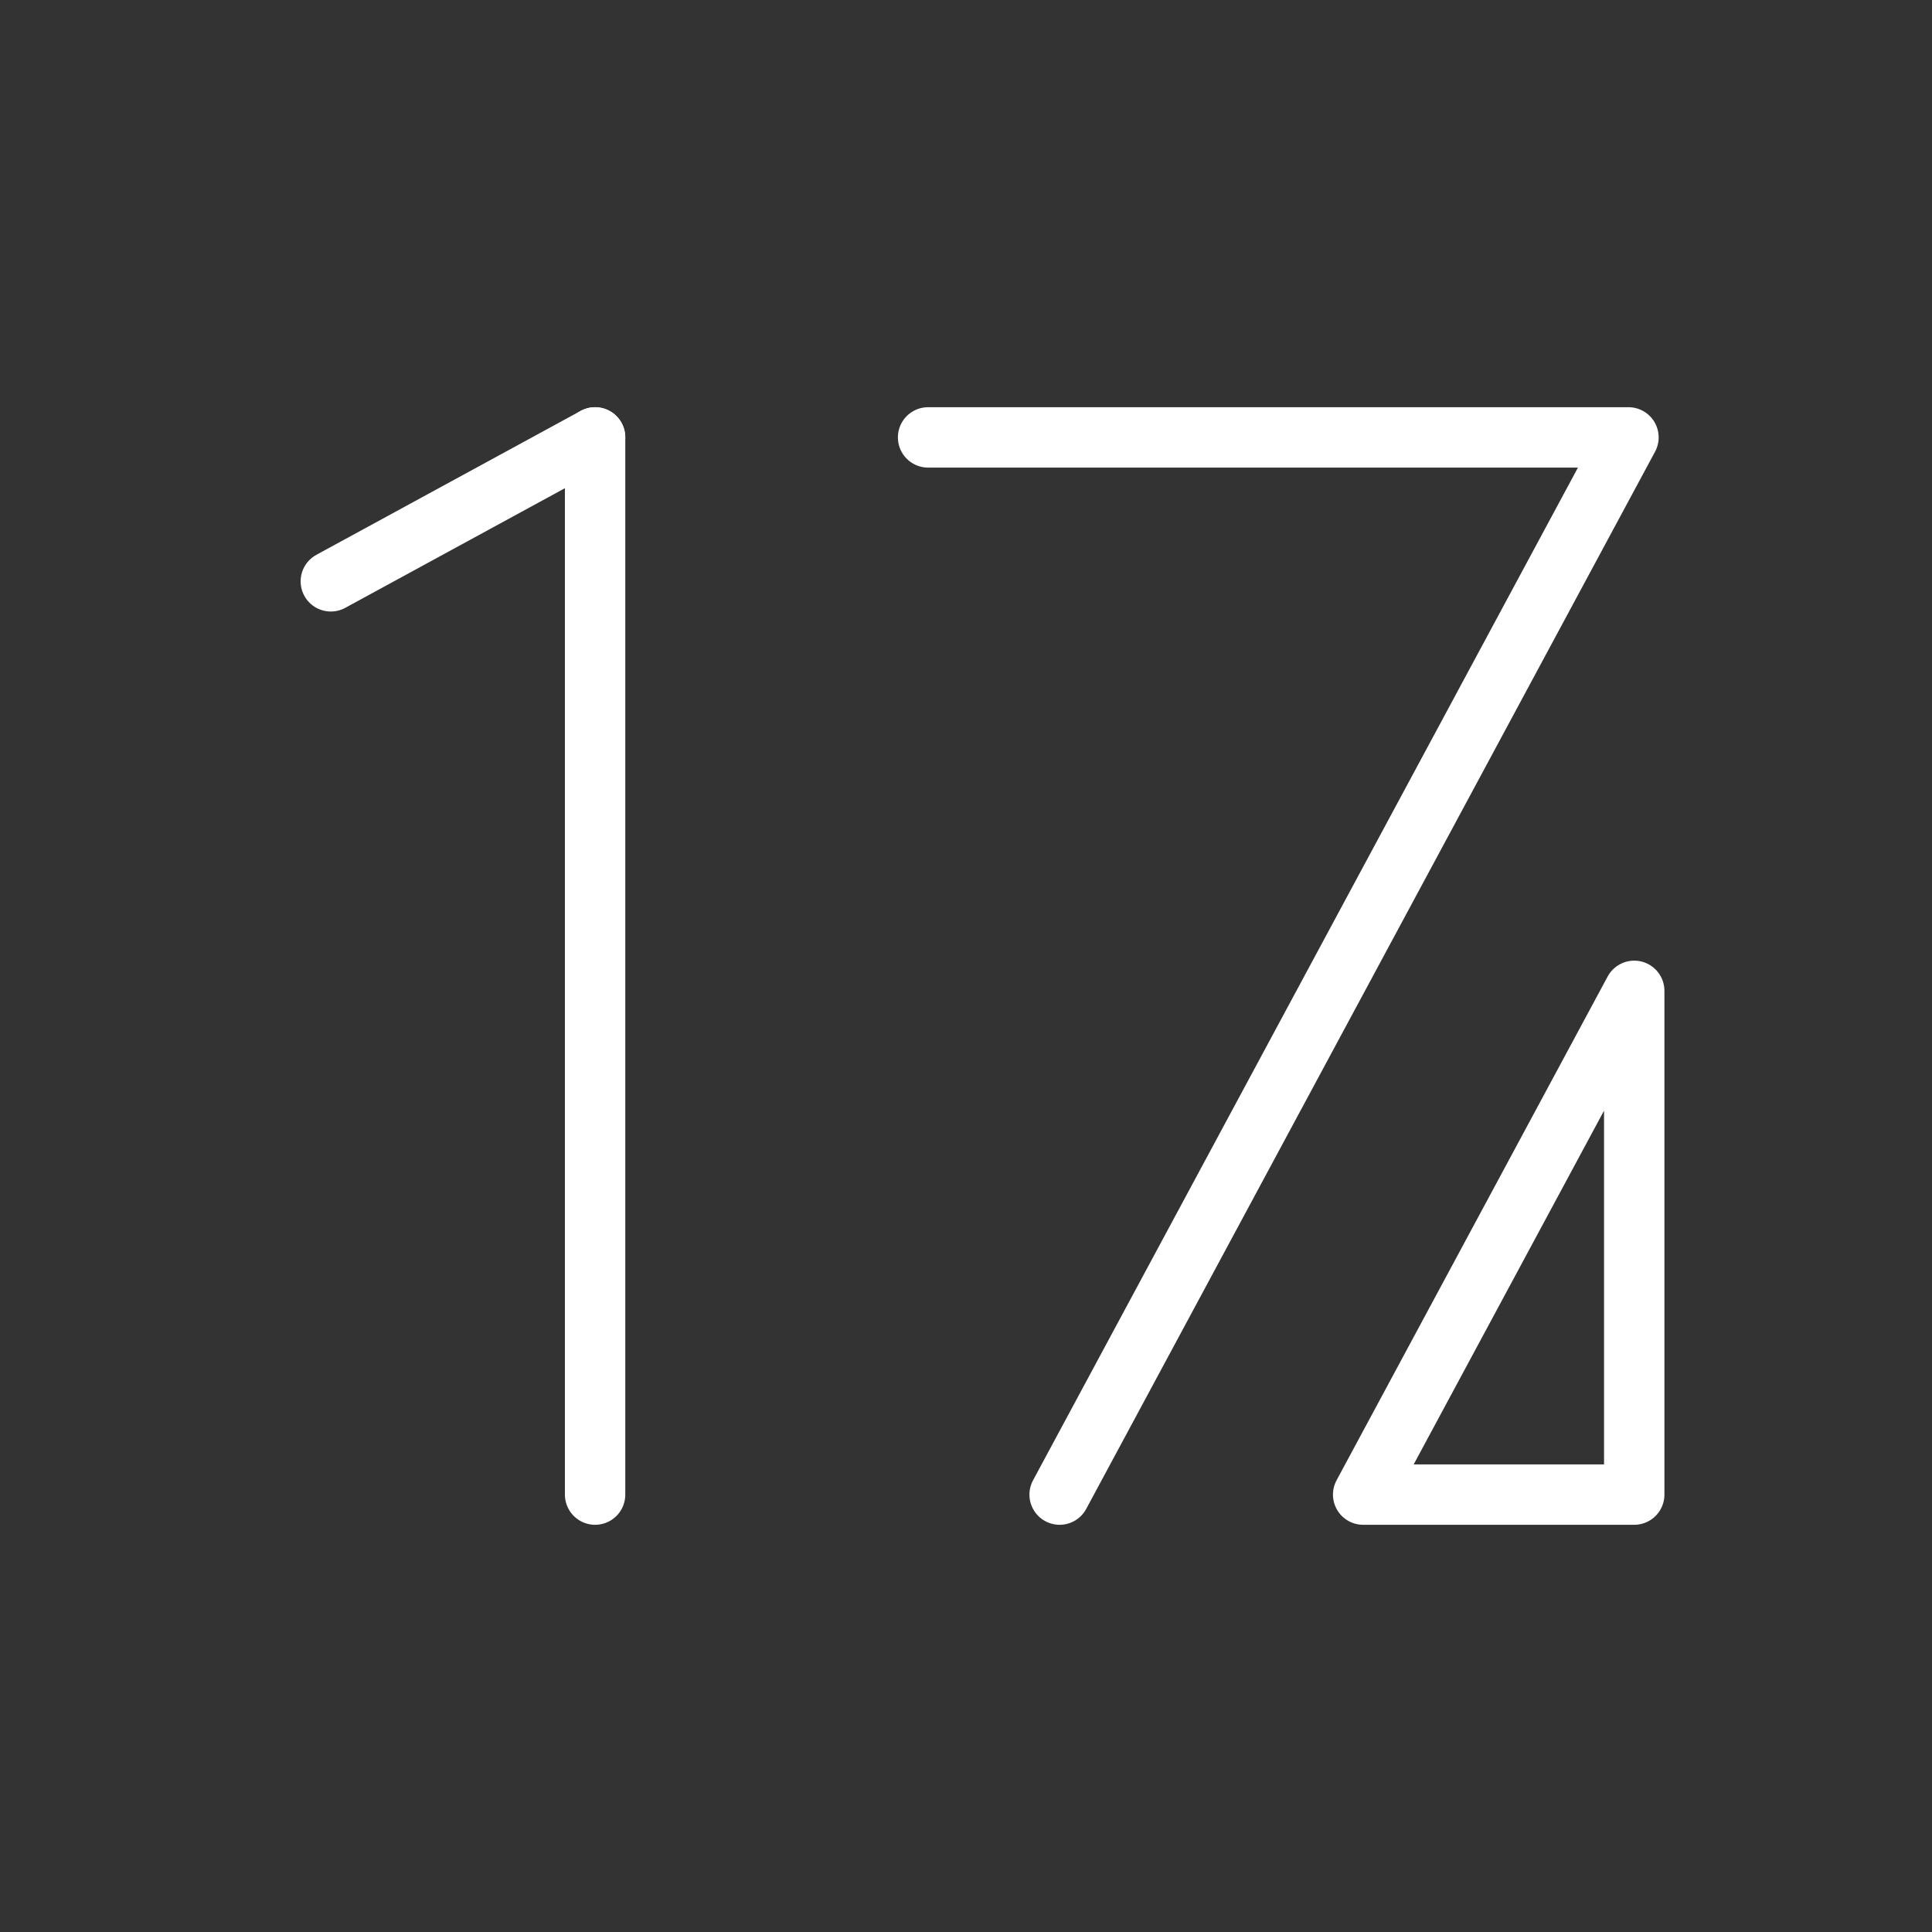 <ns0:svg xmlns:ns0="http://www.w3.org/2000/svg" viewBox="0 0 48 48" style="stroke-width:1.5px"><ns0:rect x="0" y="0" width="48" height="48" fill="#333333" stroke="none"/><ns0:defs style="stroke-width:1.5px"><ns0:style style="stroke-width:1.5px">.a,.b{fill:none;stroke:#fff;stroke-linecap:round;stroke-linejoin:round;}.b{stroke-width:1px;}</ns0:style></ns0:defs><ns0:path class="a" d="M40.602,24.617l-6.735,12.516h6.735Z" style="stroke-width:1.5px" /><ns0:line class="a" x1="8.219" y1="14.443" x2="14.785" y2="10.867" style="stroke-width:1.5px" /><ns0:line class="a" x1="14.785" y1="10.867" x2="14.785" y2="37.133" style="stroke-width:1.5px" /><ns0:polyline class="b" points="26.326 37.133 40.459 10.867 23.058 10.867" style="stroke-width:1.5px" /></ns0:svg>